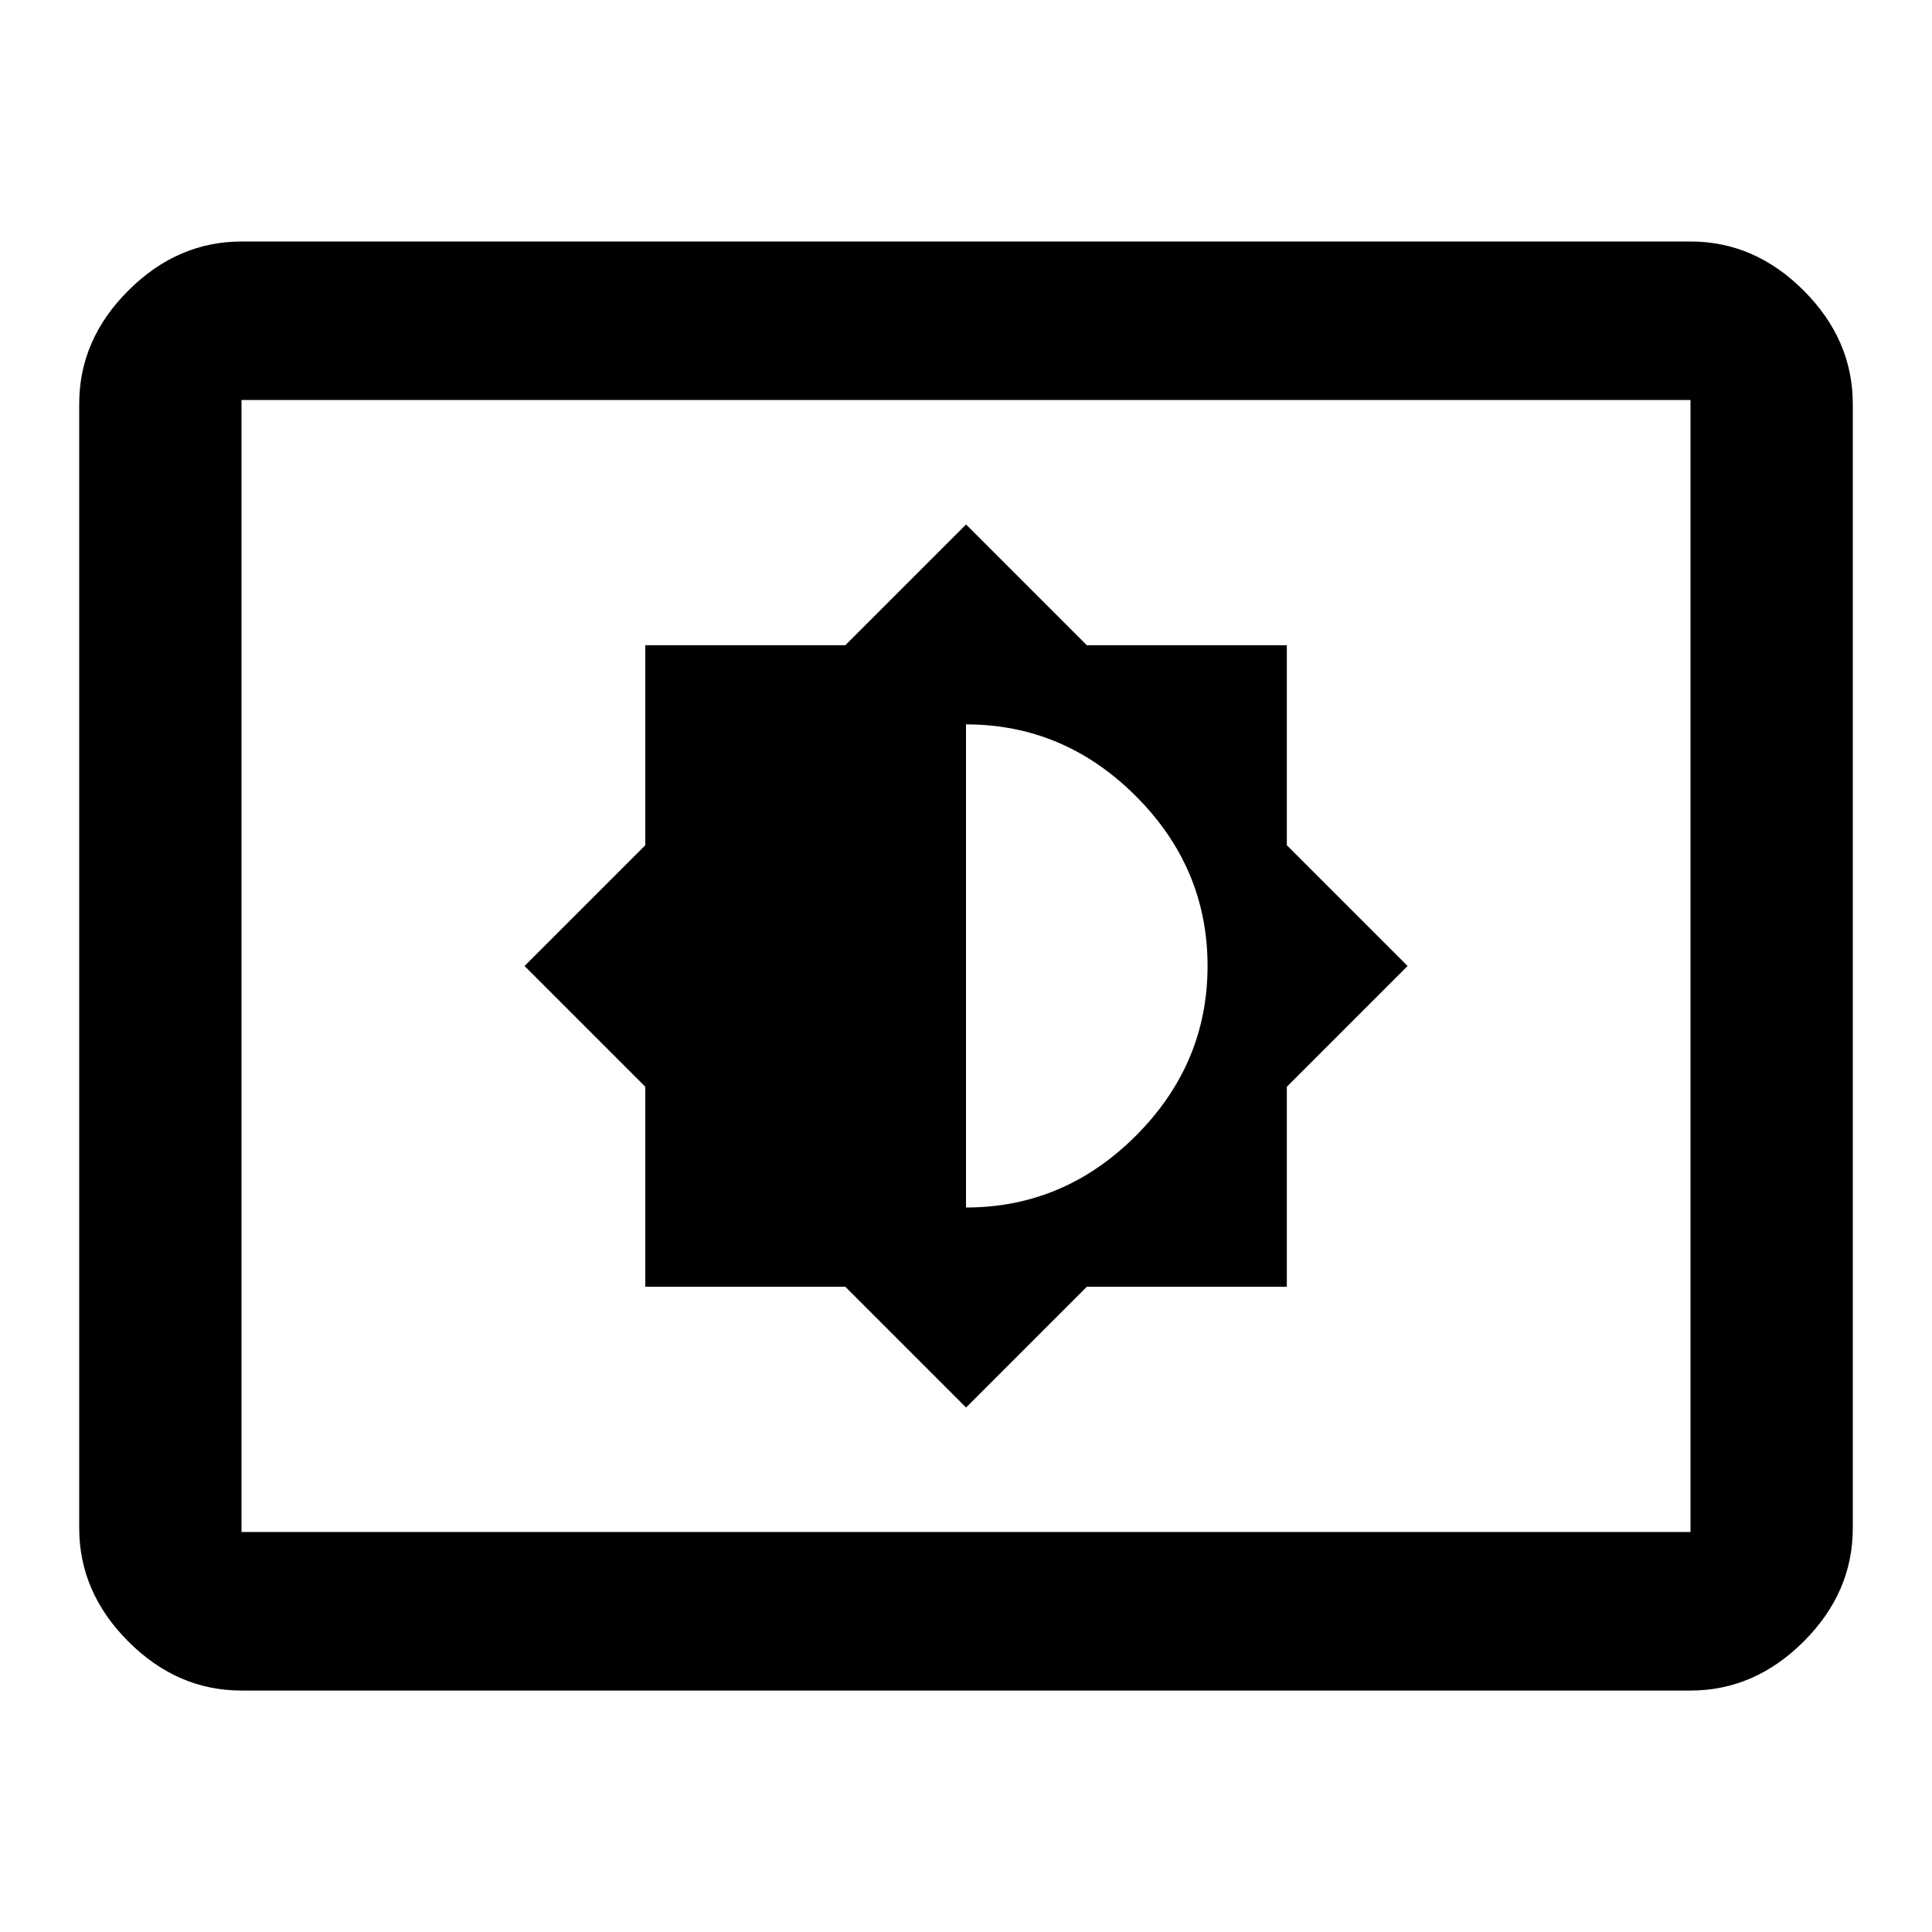 <?xml version="1.0" encoding="utf-8"?>
<!-- Generated by IcoMoon.io -->
<!DOCTYPE svg PUBLIC "-//W3C//DTD SVG 1.1//EN" "http://www.w3.org/Graphics/SVG/1.1/DTD/svg11.dtd">
<svg version="1.1" xmlns="http://www.w3.org/2000/svg" xmlns:xlink="http://www.w3.org/1999/xlink" width="32" height="32" viewBox="0 0 32 32">
<path d="M16 12v8q1.625 0 2.813-1.188t1.188-2.813-1.188-2.813-2.813-1.188zM10.688 21.313v-3.313l-2-2 2-2v-3.313h3.313l2-2 2 2h3.313v3.313l2 2-2 2v3.313h-3.313l-2 2-2-2h-3.313zM28 25.375v-18.75h-24v18.75h24zM28 4q1.063 0 1.875 0.813t0.813 1.875v18.625q0 1.063-0.813 1.875t-1.875 0.813h-24q-1.063 0-1.875-0.813t-0.813-1.875v-18.625q0-1.063 0.813-1.875t1.875-0.813h24z"></path>
</svg>

